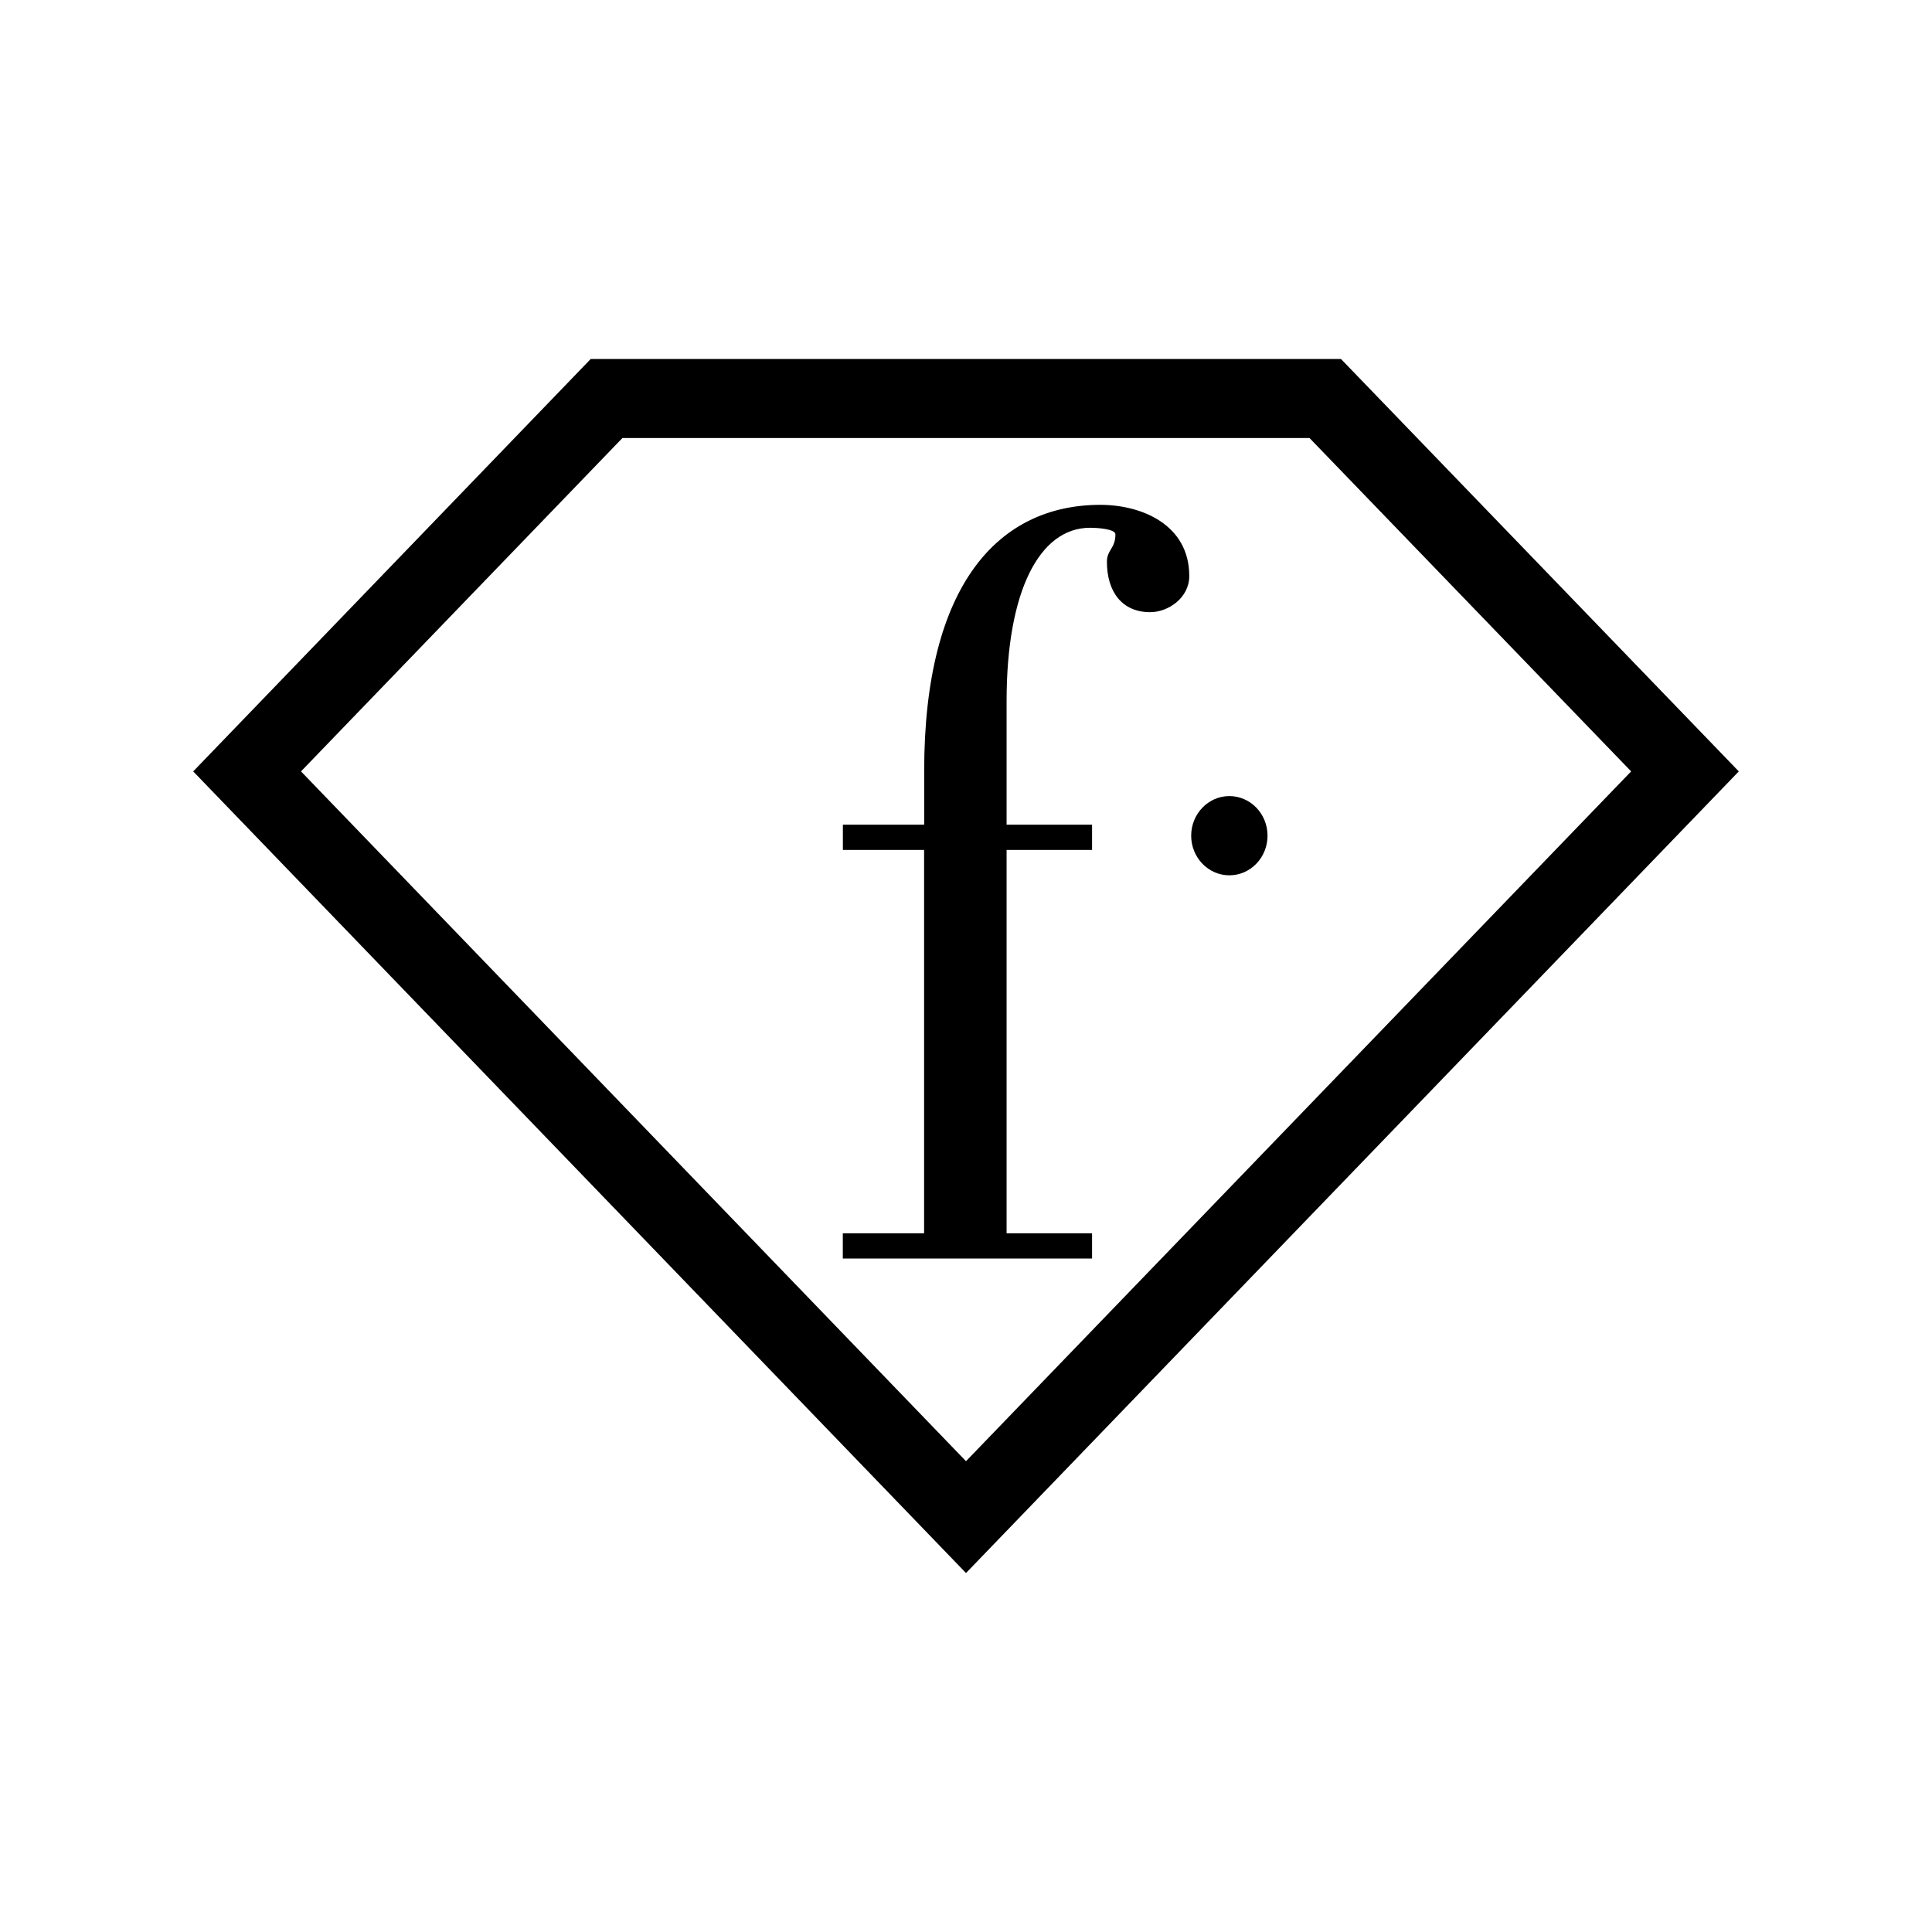 <svg width="80" height="80" viewBox="0 0 80 80" fill="none" xmlns="http://www.w3.org/2000/svg">
<path fill-rule="evenodd" clip-rule="evenodd" d="M24.461 14.864H55.526L72 31.942L40 65.136L8 31.942L24.461 14.864ZM40 60.505L67.542 31.942L54.224 18.138H25.773L12.464 31.942L40 60.505ZM49.245 23.852C49.245 24.76 48.37 25.349 47.627 25.349C46.447 25.349 45.835 24.487 45.835 23.26C45.835 23.021 45.916 22.887 46 22.746C46.091 22.594 46.187 22.434 46.187 22.127C46.187 21.903 45.443 21.854 45.136 21.854C43.037 21.854 41.681 24.487 41.681 29.023V34.149H45.22V35.194H41.681V51.068H45.22V52.113H34.899V51.068H38.265V35.194H34.902V34.149H38.268V31.926C38.268 24.168 41.374 20.904 45.569 20.904C47.275 20.907 49.245 21.724 49.245 23.852ZM50.905 36.245C51.777 36.245 52.486 35.509 52.486 34.604C52.486 33.697 51.777 32.964 50.905 32.964C50.033 32.964 49.324 33.7 49.324 34.604C49.324 35.509 50.033 36.245 50.905 36.245Z" fill="black"/>
</svg>
